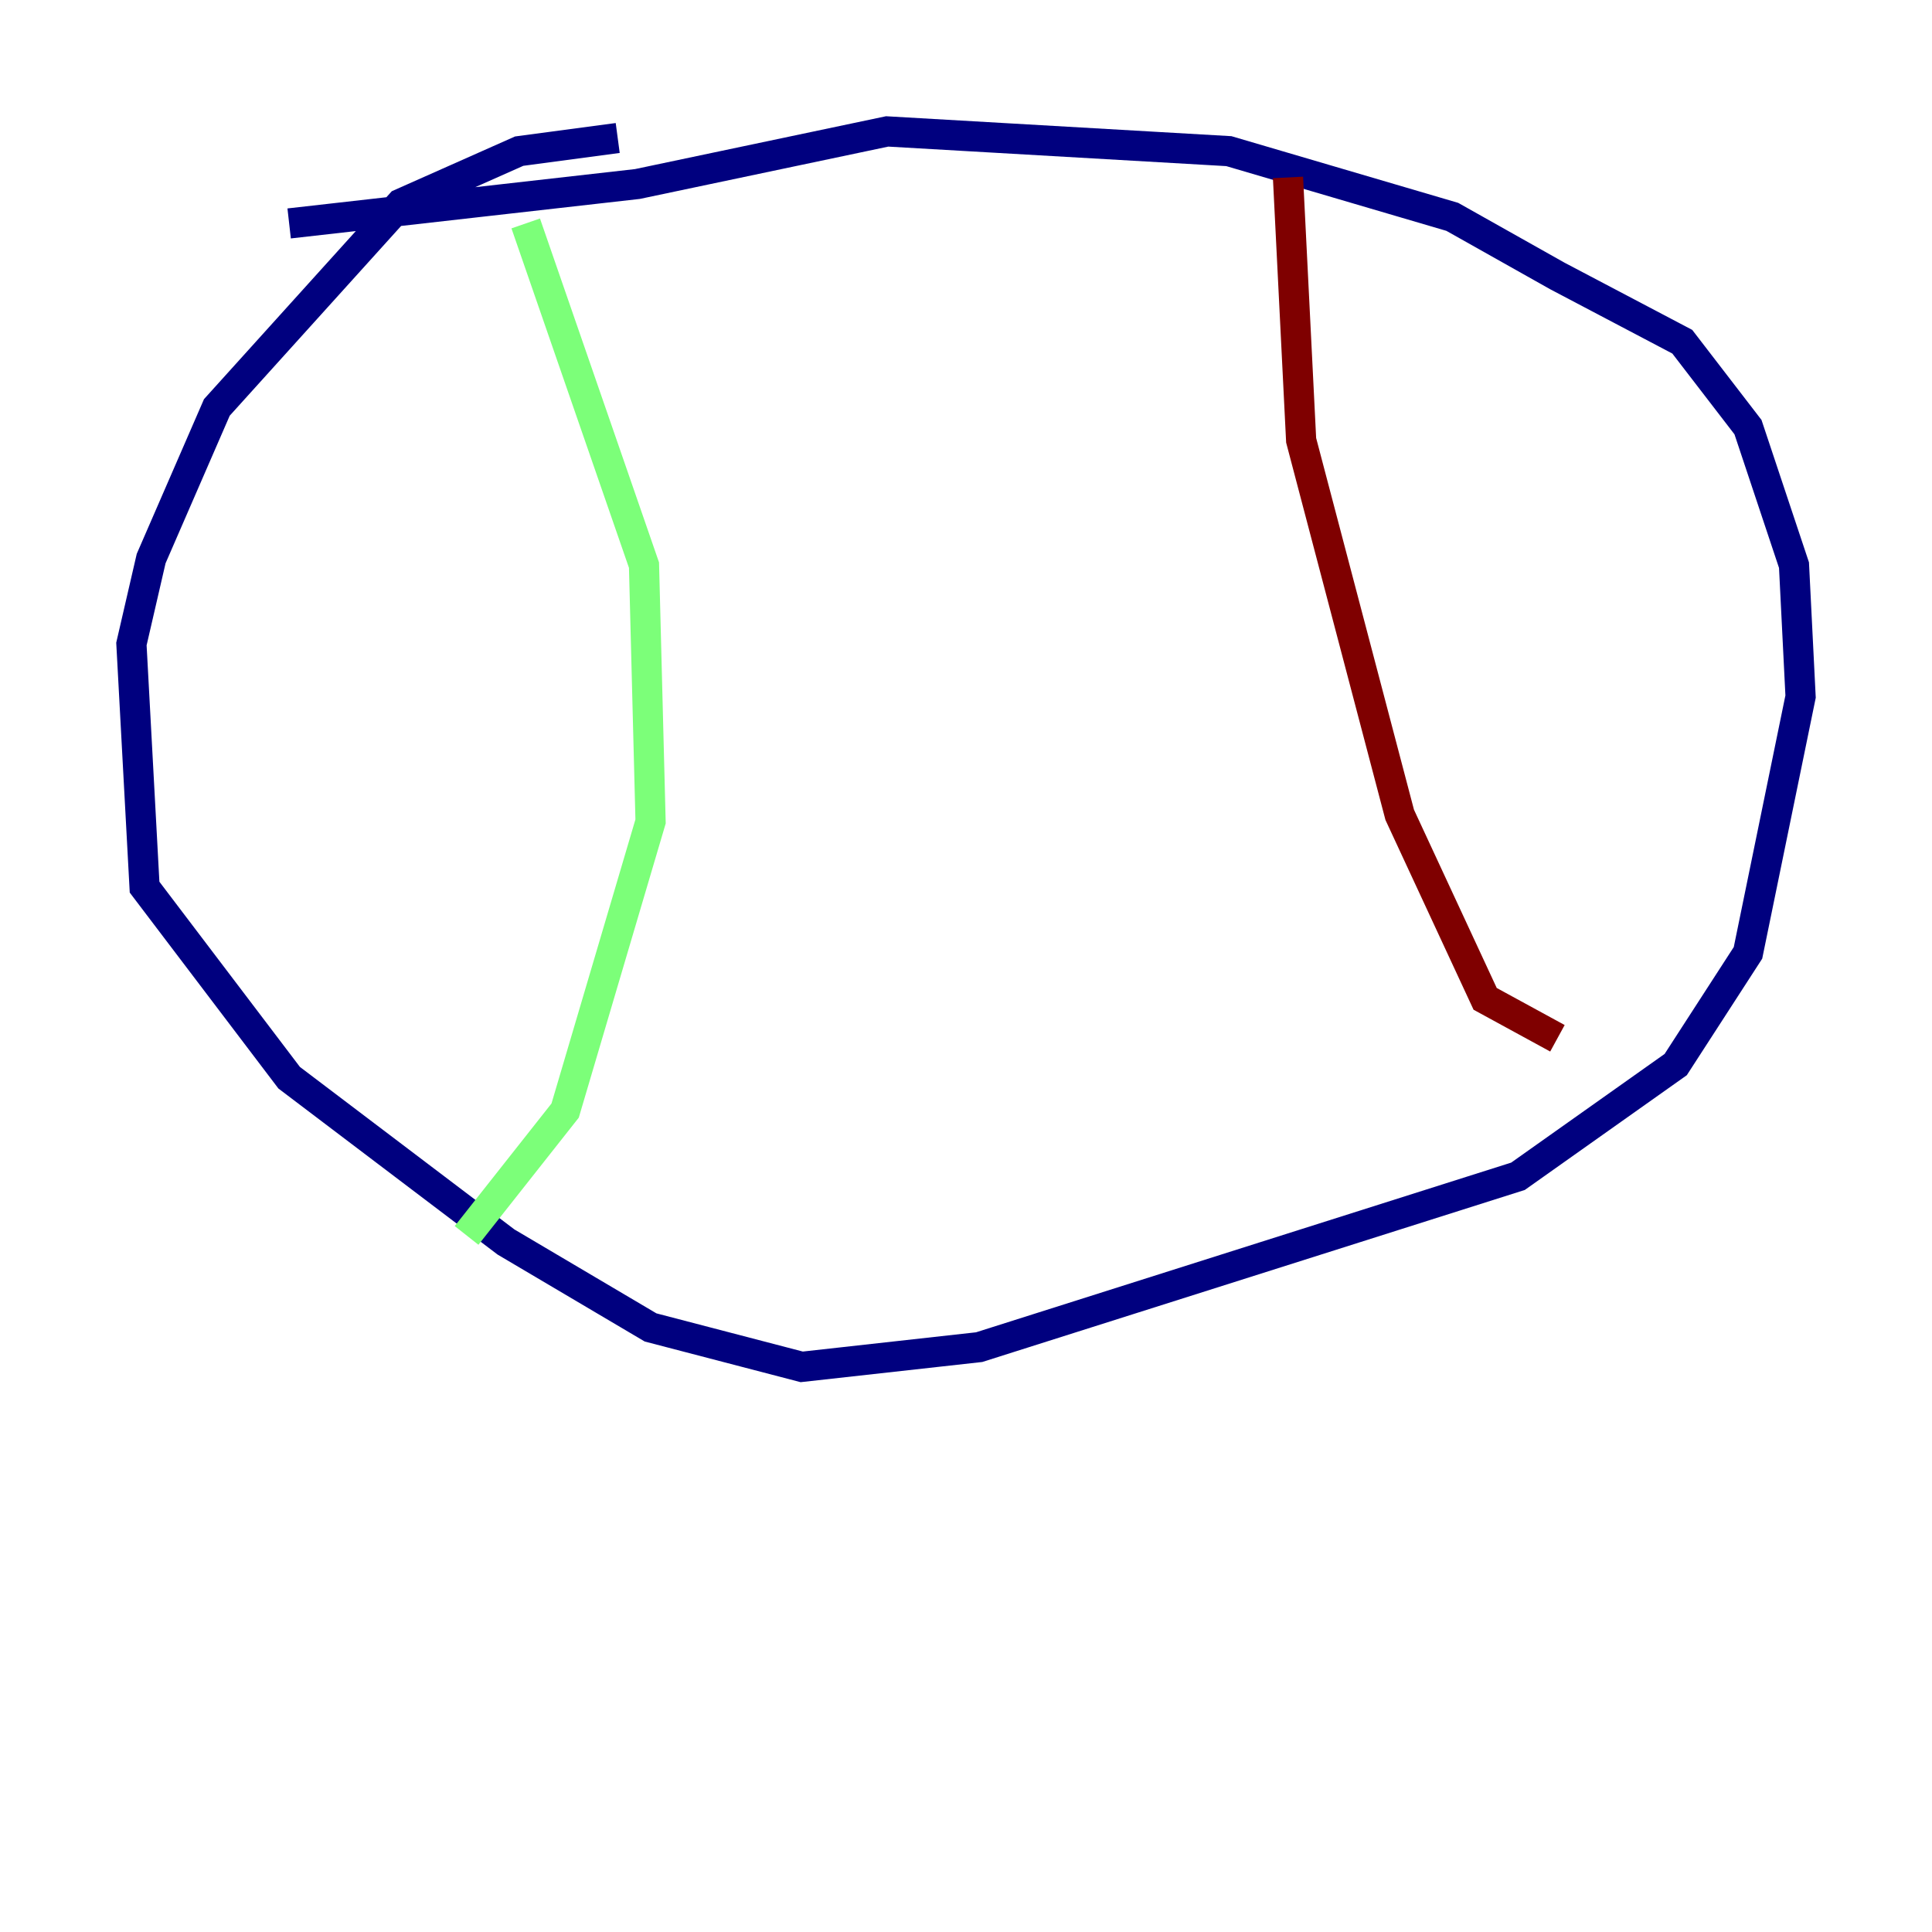 <?xml version="1.0" encoding="utf-8" ?>
<svg baseProfile="tiny" height="128" version="1.2" viewBox="0,0,128,128" width="128" xmlns="http://www.w3.org/2000/svg" xmlns:ev="http://www.w3.org/2001/xml-events" xmlns:xlink="http://www.w3.org/1999/xlink"><defs /><polyline fill="none" points="40.925,9.143 34.395,10.014 26.558,13.497 14.367,26.993 10.014,37.007 8.707,42.667 9.578,58.776 19.157,71.401 33.524,82.286 43.102,87.946 53.116,90.558 64.871,89.252 100.571,77.932 111.02,70.531 115.809,63.129 119.293,46.15 118.857,37.442 115.809,28.299 111.456,22.64 103.184,18.286 96.218,14.367 81.415,10.014 58.776,8.707 42.231,12.191 19.157,14.803" stroke="#00007f" stroke-width="2" /><polyline fill="none" points="34.83,14.803 42.667,37.442 43.102,54.422 37.442,73.578 30.912,81.85" stroke="#7cff79" stroke-width="2" /><polyline fill="none" points="85.333,11.755 86.204,29.17 92.735,53.986 98.395,66.177 103.184,68.789" stroke="#7f0000" stroke-width="2" /></svg>